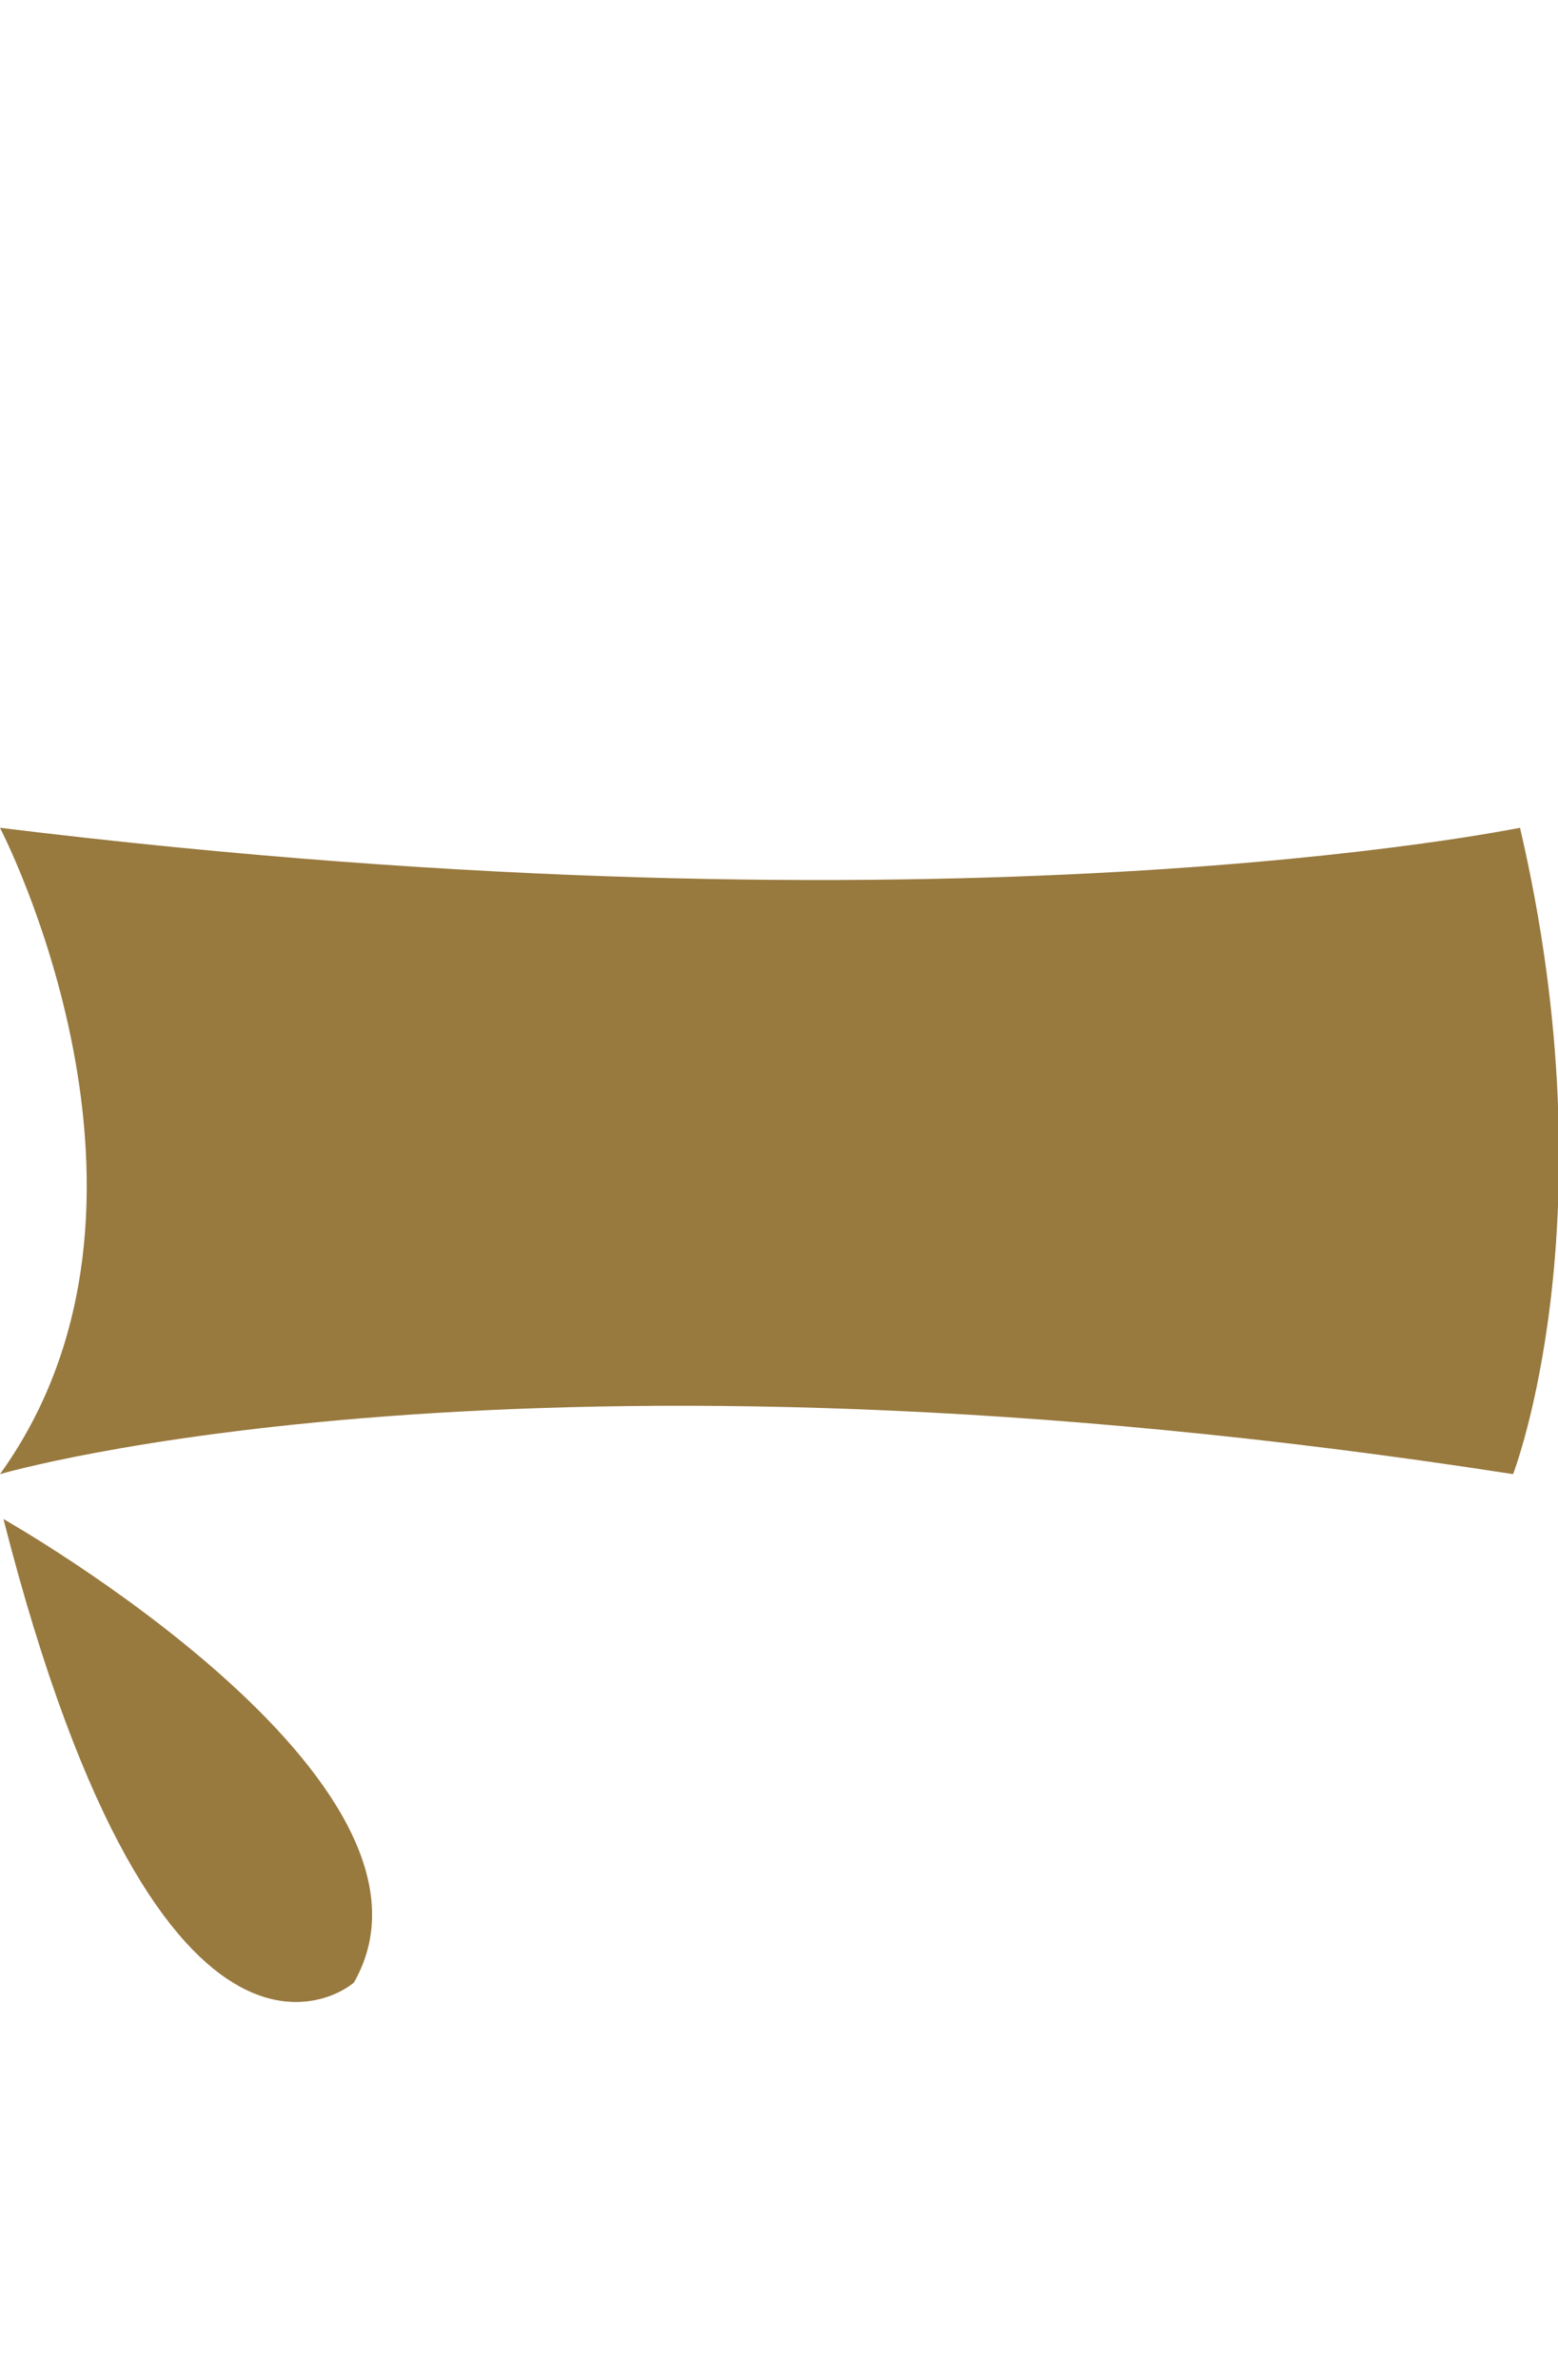 <svg enable-background="new 0 0 90.2 137.7" viewBox="0 0 90.2 137.7" xmlns="http://www.w3.org/2000/svg"><g fill="#98793e"><path d="m0 47.9s11.3 21.7 0 37.4c0 0 30.2-8.9 87.6 0 0 0 5.7-14.7.4-37.4-.1 0-32.6 6.8-88 0z"/><path d="m.2 87.9s26.9 15.2 20.3 26.8c.1 0-11 9.6-20.3-26.8z"/></g></svg>